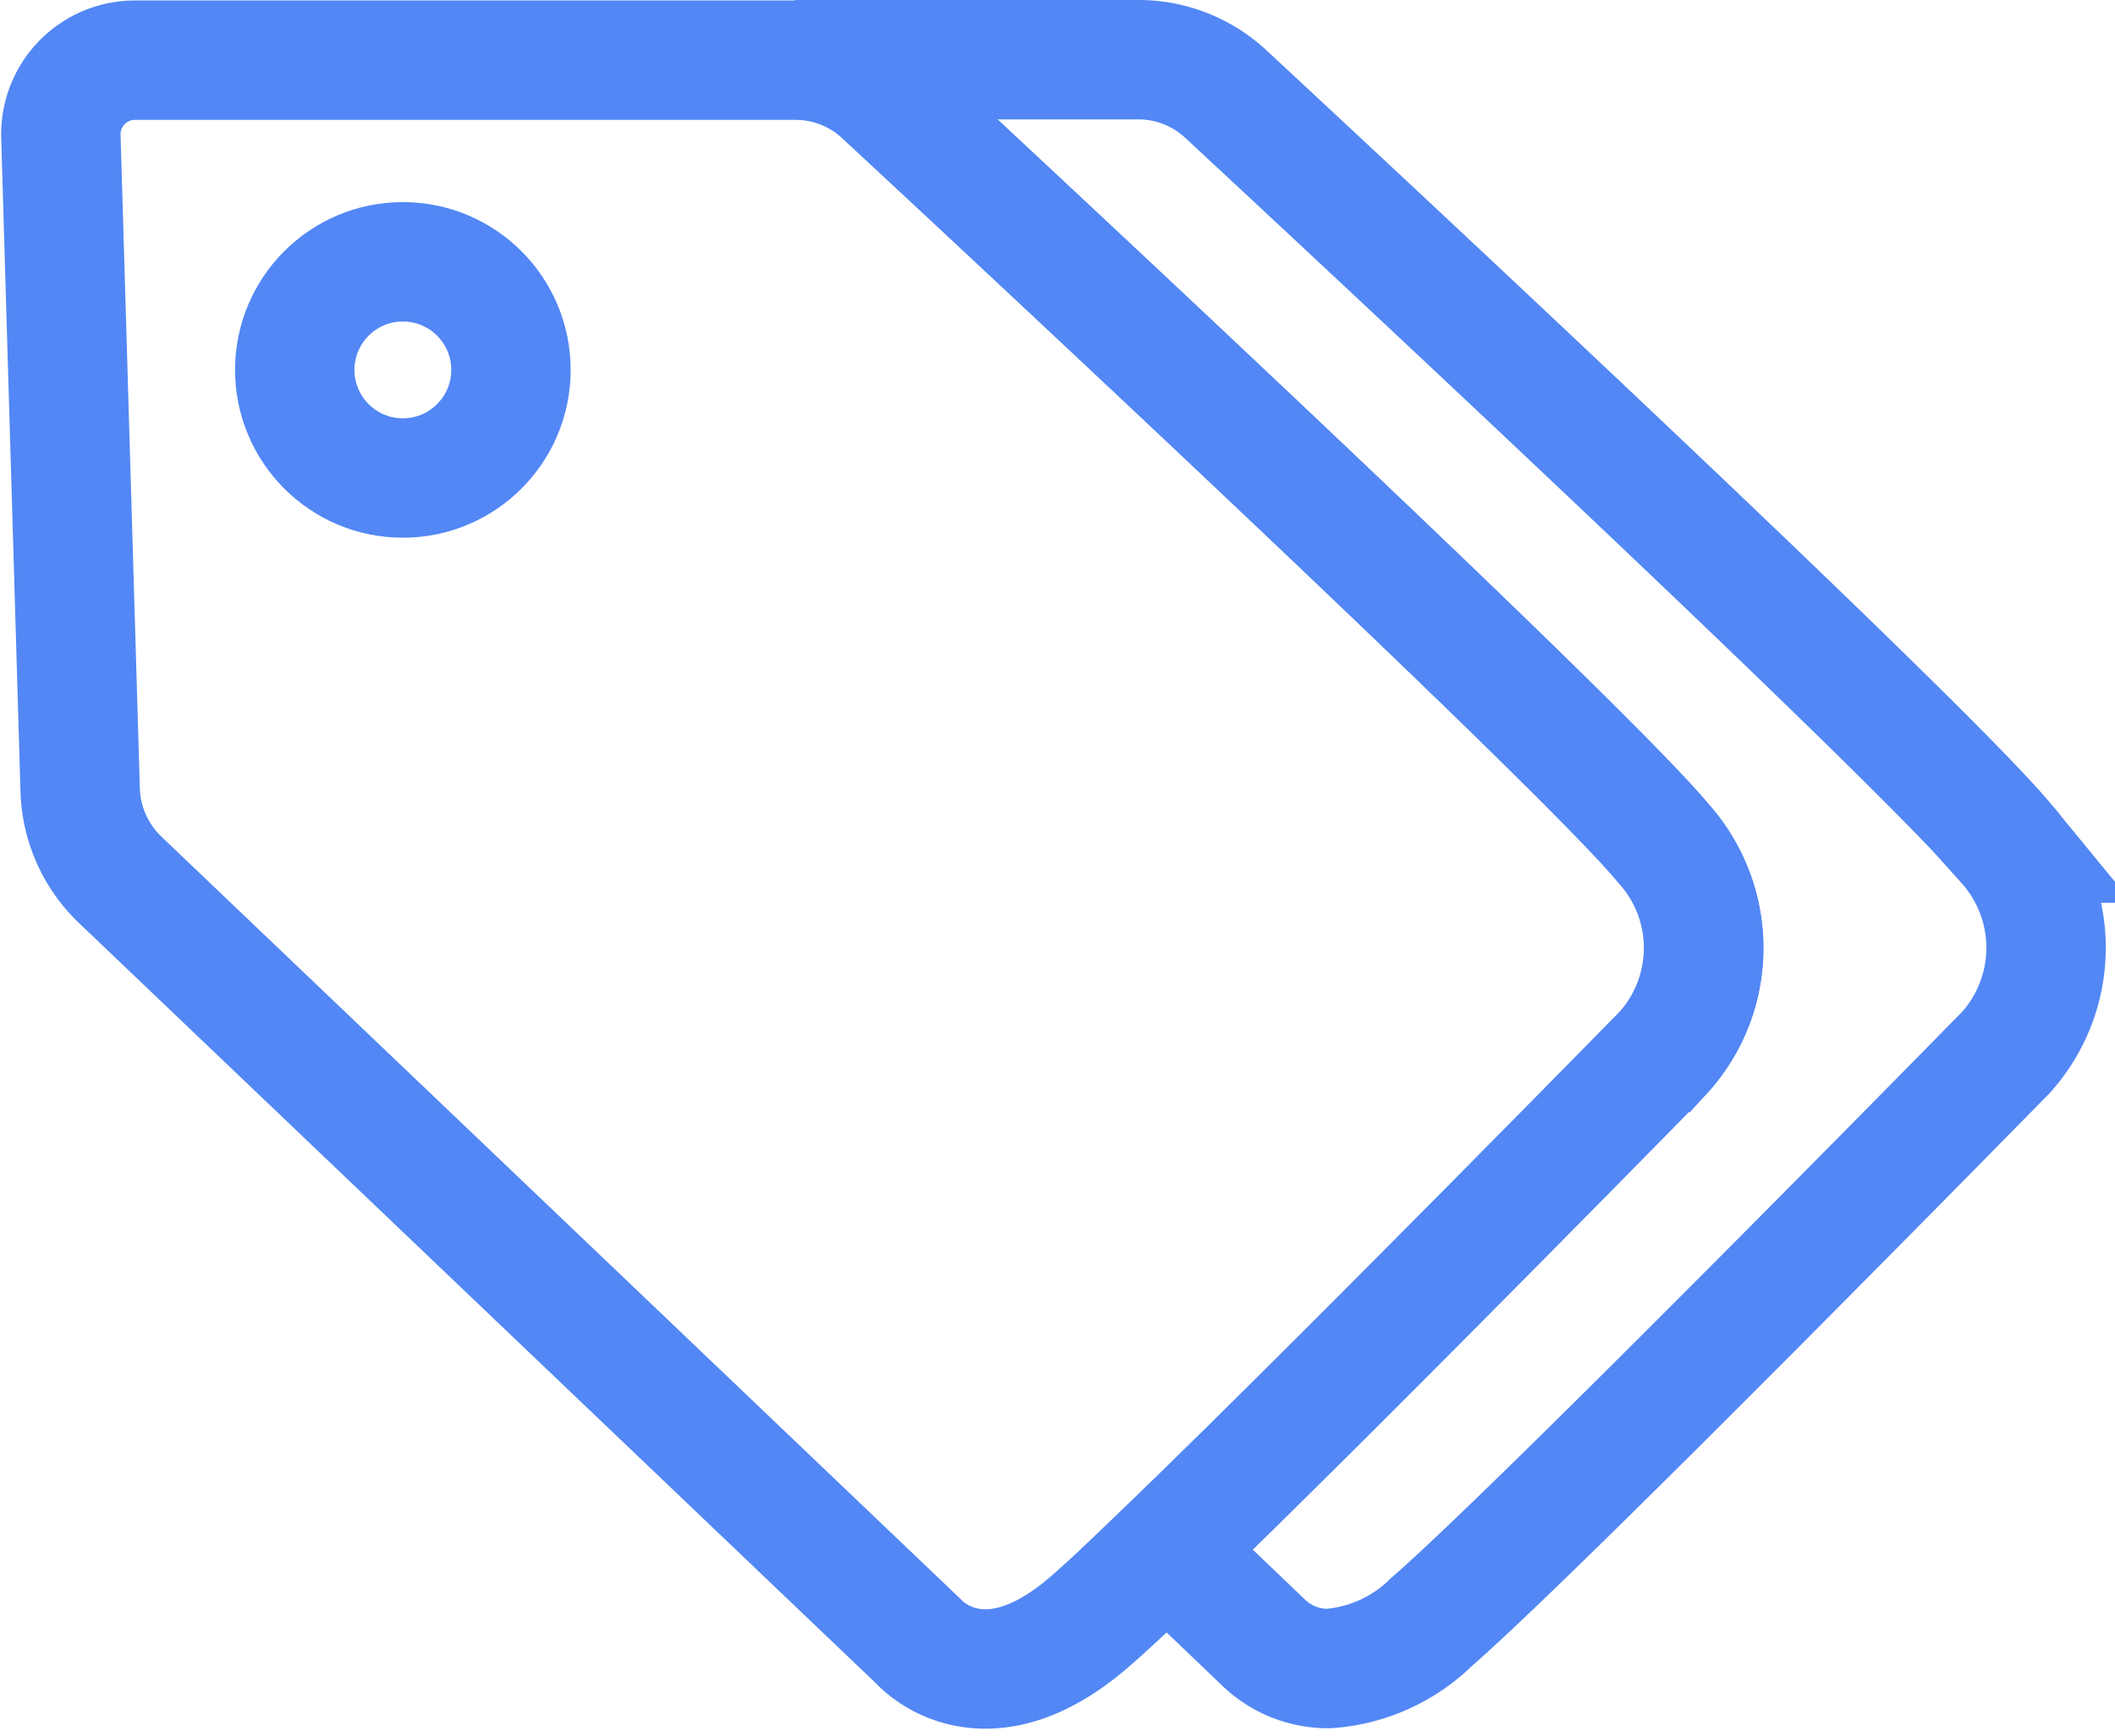 <svg xmlns="http://www.w3.org/2000/svg" width="26.57" height="21.811" viewBox="0 0 26.57 21.811"><g transform="translate(-9.396 -14.982)"><g transform="translate(10.147 15.733)"><path d="M226.425,390.9a1.627,1.627,0,0,0,.5,1.127L236.96,401.6s.794.917,2.14-.244,7.214-7.153,7.214-7.153a1.954,1.954,0,0,0,0-2.628c-1-1.214-7.932-7.671-9.8-9.41a1.616,1.616,0,0,0-1.1-.432h-8.3a.931.931,0,0,0-.931.96Z" transform="translate(-226.169 -381.728)" fill="none" stroke="#5287f5" stroke-miterlimit="10" stroke-width="1.5"/><circle cx="1.358" cy="1.358" r="1.358" transform="translate(2.952 2.538)" fill="none" stroke="#5287f5" stroke-miterlimit="10" stroke-width="1.5"/></g><path d="M6.707,20.211a1.168,1.168,0,0,1-.838-.344l-1.2-1.148c2.112-2.033,6.2-6.207,6.243-6.249a1.966,1.966,0,0,0,0-2.629C9.884,8.6,2.561,1.786,1.1.432A1.612,1.612,0,0,0,0,0H4.314a1.612,1.612,0,0,1,1.1.432c1.458,1.354,8.78,8.169,9.8,9.41a1.966,1.966,0,0,1,0,2.629c-.059.06-5.881,6-7.214,7.153A2.051,2.051,0,0,1,6.707,20.211Z" transform="translate(19.382 15.732)" fill="rgba(0,0,0,0)" stroke="#5287f5" stroke-miterlimit="10" stroke-width="1.5"/></g></svg>